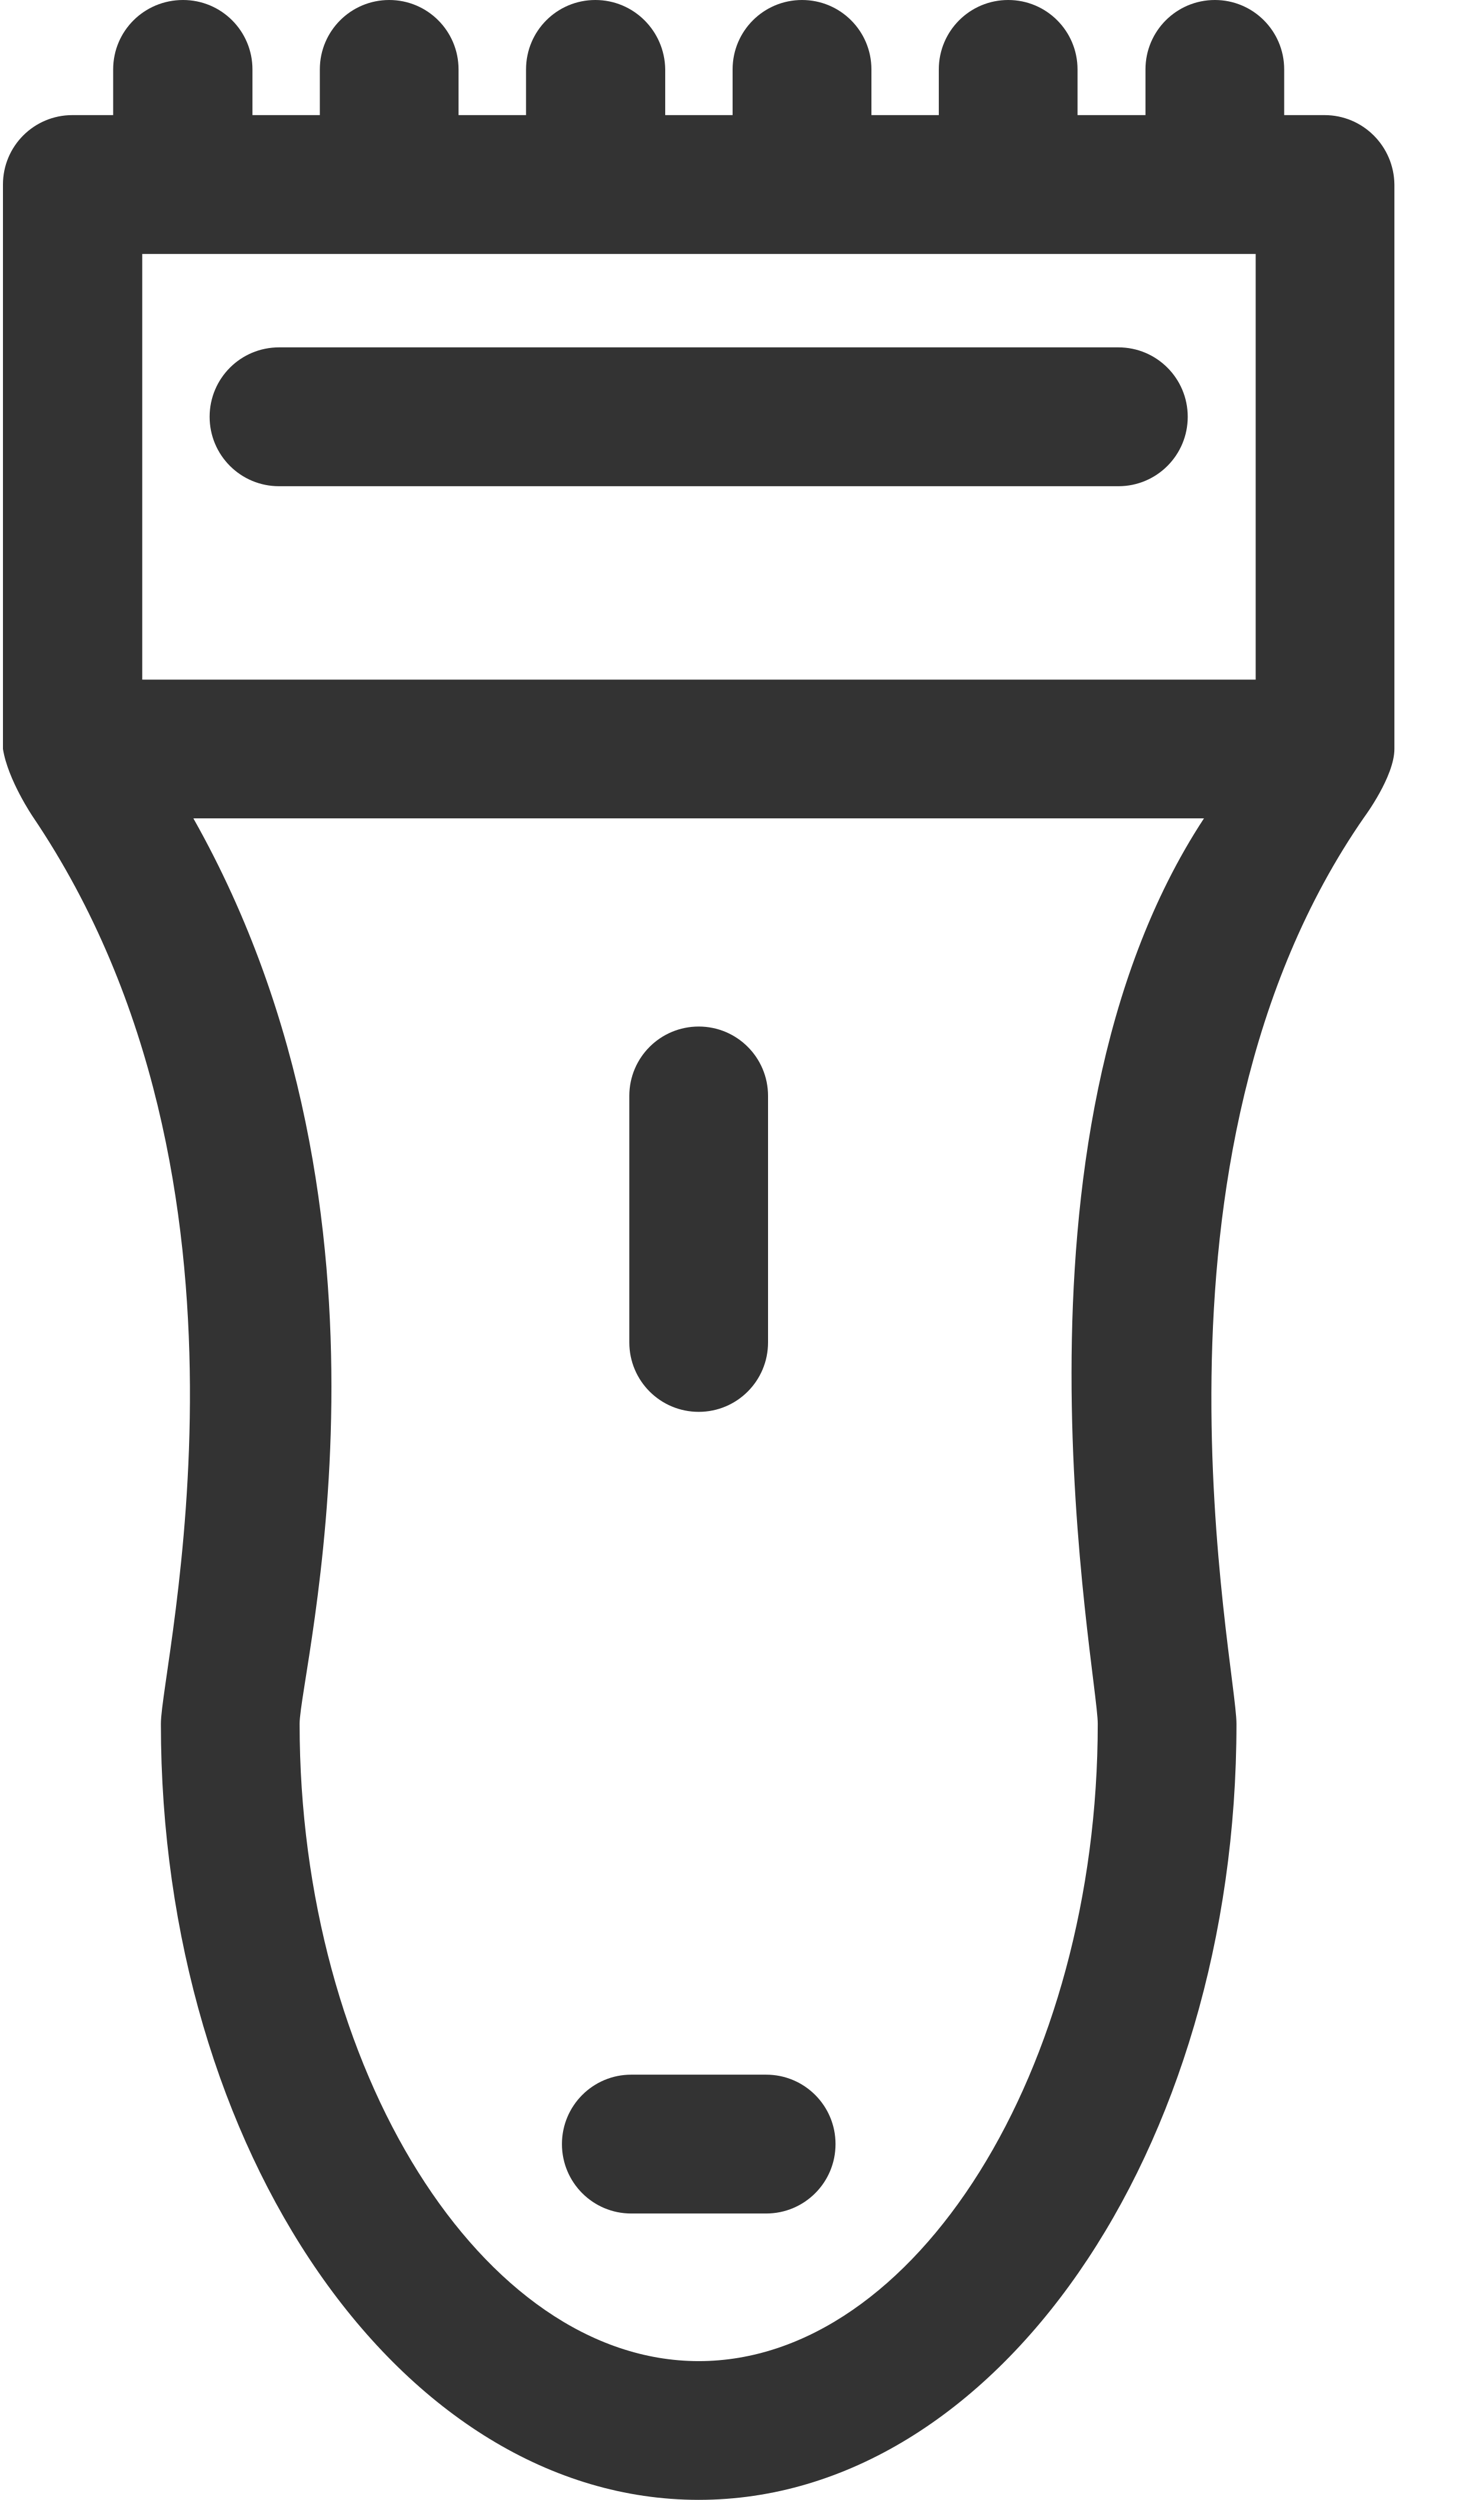 <?xml version="1.0" encoding="UTF-8"?>
<svg width="13px" height="22px" viewBox="0 0 13 22" version="1.1" xmlns="http://www.w3.org/2000/svg" xmlns:xlink="http://www.w3.org/1999/xlink">
    <!-- Generator: Sketch 48.2 (47327) - http://www.bohemiancoding.com/sketch -->
    <title>ico7</title>
    <desc>Created with Sketch.</desc>
    <defs></defs>
    <g id="Technostor-Mobile-Menu" stroke="none" stroke-width="1" fill="none" fill-rule="evenodd" transform="translate(-19, -424)">
        <g id="Catalog" transform="translate(0, 60)">
            <g id="Drop-Menu-Copy-7" transform="translate(0, 350)">
                <g id="ico7" transform="translate(10, 10)">
                    <rect id="Rectangle-4" fill-opacity="0" fill="#FF0000" x="0" y="0" width="30" height="30"></rect>
                    <g id="noun_589030_cc" transform="translate(9, 4)" fill="#333333" fill-rule="nonzero">
                        <path d="M11.658,1.013 L11.303,1.013 L11.303,0.611 C11.303,0.273 11.03,0 10.693,0 C10.355,0 10.082,0.273 10.082,0.611 L10.082,1.013 L9.484,1.013 L9.484,0.611 C9.484,0.273 9.211,0 8.874,0 C8.536,0 8.263,0.273 8.263,0.611 L8.263,1.013 L7.67,1.013 L7.67,0.611 C7.67,0.273 7.397,0 7.059,0 C6.721,0 6.448,0.273 6.448,0.611 L6.448,1.013 L5.855,1.013 L5.855,0.611 C5.851,0.273 5.578,0 5.24,0 C4.902,0 4.63,0.273 4.63,0.611 L4.63,1.013 L4.036,1.013 L4.036,0.611 C4.036,0.273 3.763,7.69288395e-17 3.426,7.69288395e-17 C3.088,7.69288395e-17 2.815,0.273 2.815,0.611 L2.815,1.013 L2.222,1.013 L2.222,0.611 C2.222,0.273 1.949,7.69288395e-17 1.611,7.69288395e-17 C1.269,0 0.996,0.273 0.996,0.611 L0.996,1.013 L0.637,1.013 C0.299,1.013 0.026,1.286 0.026,1.624 L0.026,6.591 C0.069,6.864 0.29,7.189 0.29,7.189 C2.473,10.42 1.416,14.655 1.416,15.17 C1.416,18.938 3.538,22 6.15,22 C8.761,22 10.883,18.934 10.883,15.17 C10.883,14.659 9.922,10.19 12.009,7.189 C12.009,7.189 12.273,6.834 12.273,6.591 L12.273,1.624 C12.269,1.286 11.996,1.013 11.658,1.013 Z M9.662,15.17 C9.662,18.211 8.055,20.779 6.15,20.779 C4.248,20.779 2.637,18.211 2.637,15.17 C2.637,14.72 3.694,10.731 1.702,7.202 L10.597,7.202 C8.735,10.039 9.662,14.72 9.662,15.17 Z M11.048,5.981 L1.252,5.981 L1.252,2.235 L11.052,2.235 L11.052,5.981 L11.048,5.981 Z" id="Shape"></path>
                        <path d="M6.743,18.258 L5.556,18.258 C5.219,18.258 4.946,18.531 4.946,18.869 C4.946,19.207 5.219,19.48 5.556,19.48 L6.743,19.48 C7.081,19.48 7.354,19.207 7.354,18.869 C7.354,18.531 7.081,18.258 6.743,18.258 Z" id="Shape"></path>
                        <path d="M6.15,12.425 C6.487,12.425 6.76,12.152 6.76,11.814 L6.76,9.644 C6.76,9.307 6.487,9.034 6.15,9.034 C5.812,9.034 5.539,9.307 5.539,9.644 L5.539,11.814 C5.539,12.152 5.812,12.425 6.15,12.425 Z" id="Shape"></path>
                        <path d="M2.456,4.279 L9.844,4.279 C10.181,4.279 10.454,4.006 10.454,3.668 C10.454,3.33 10.181,3.057 9.844,3.057 L2.456,3.057 C2.118,3.057 1.845,3.33 1.845,3.668 C1.845,4.006 2.118,4.279 2.456,4.279 Z" id="Shape"></path>
                    </g>
                </g>
            </g>
        </g>
    </g>
</svg>